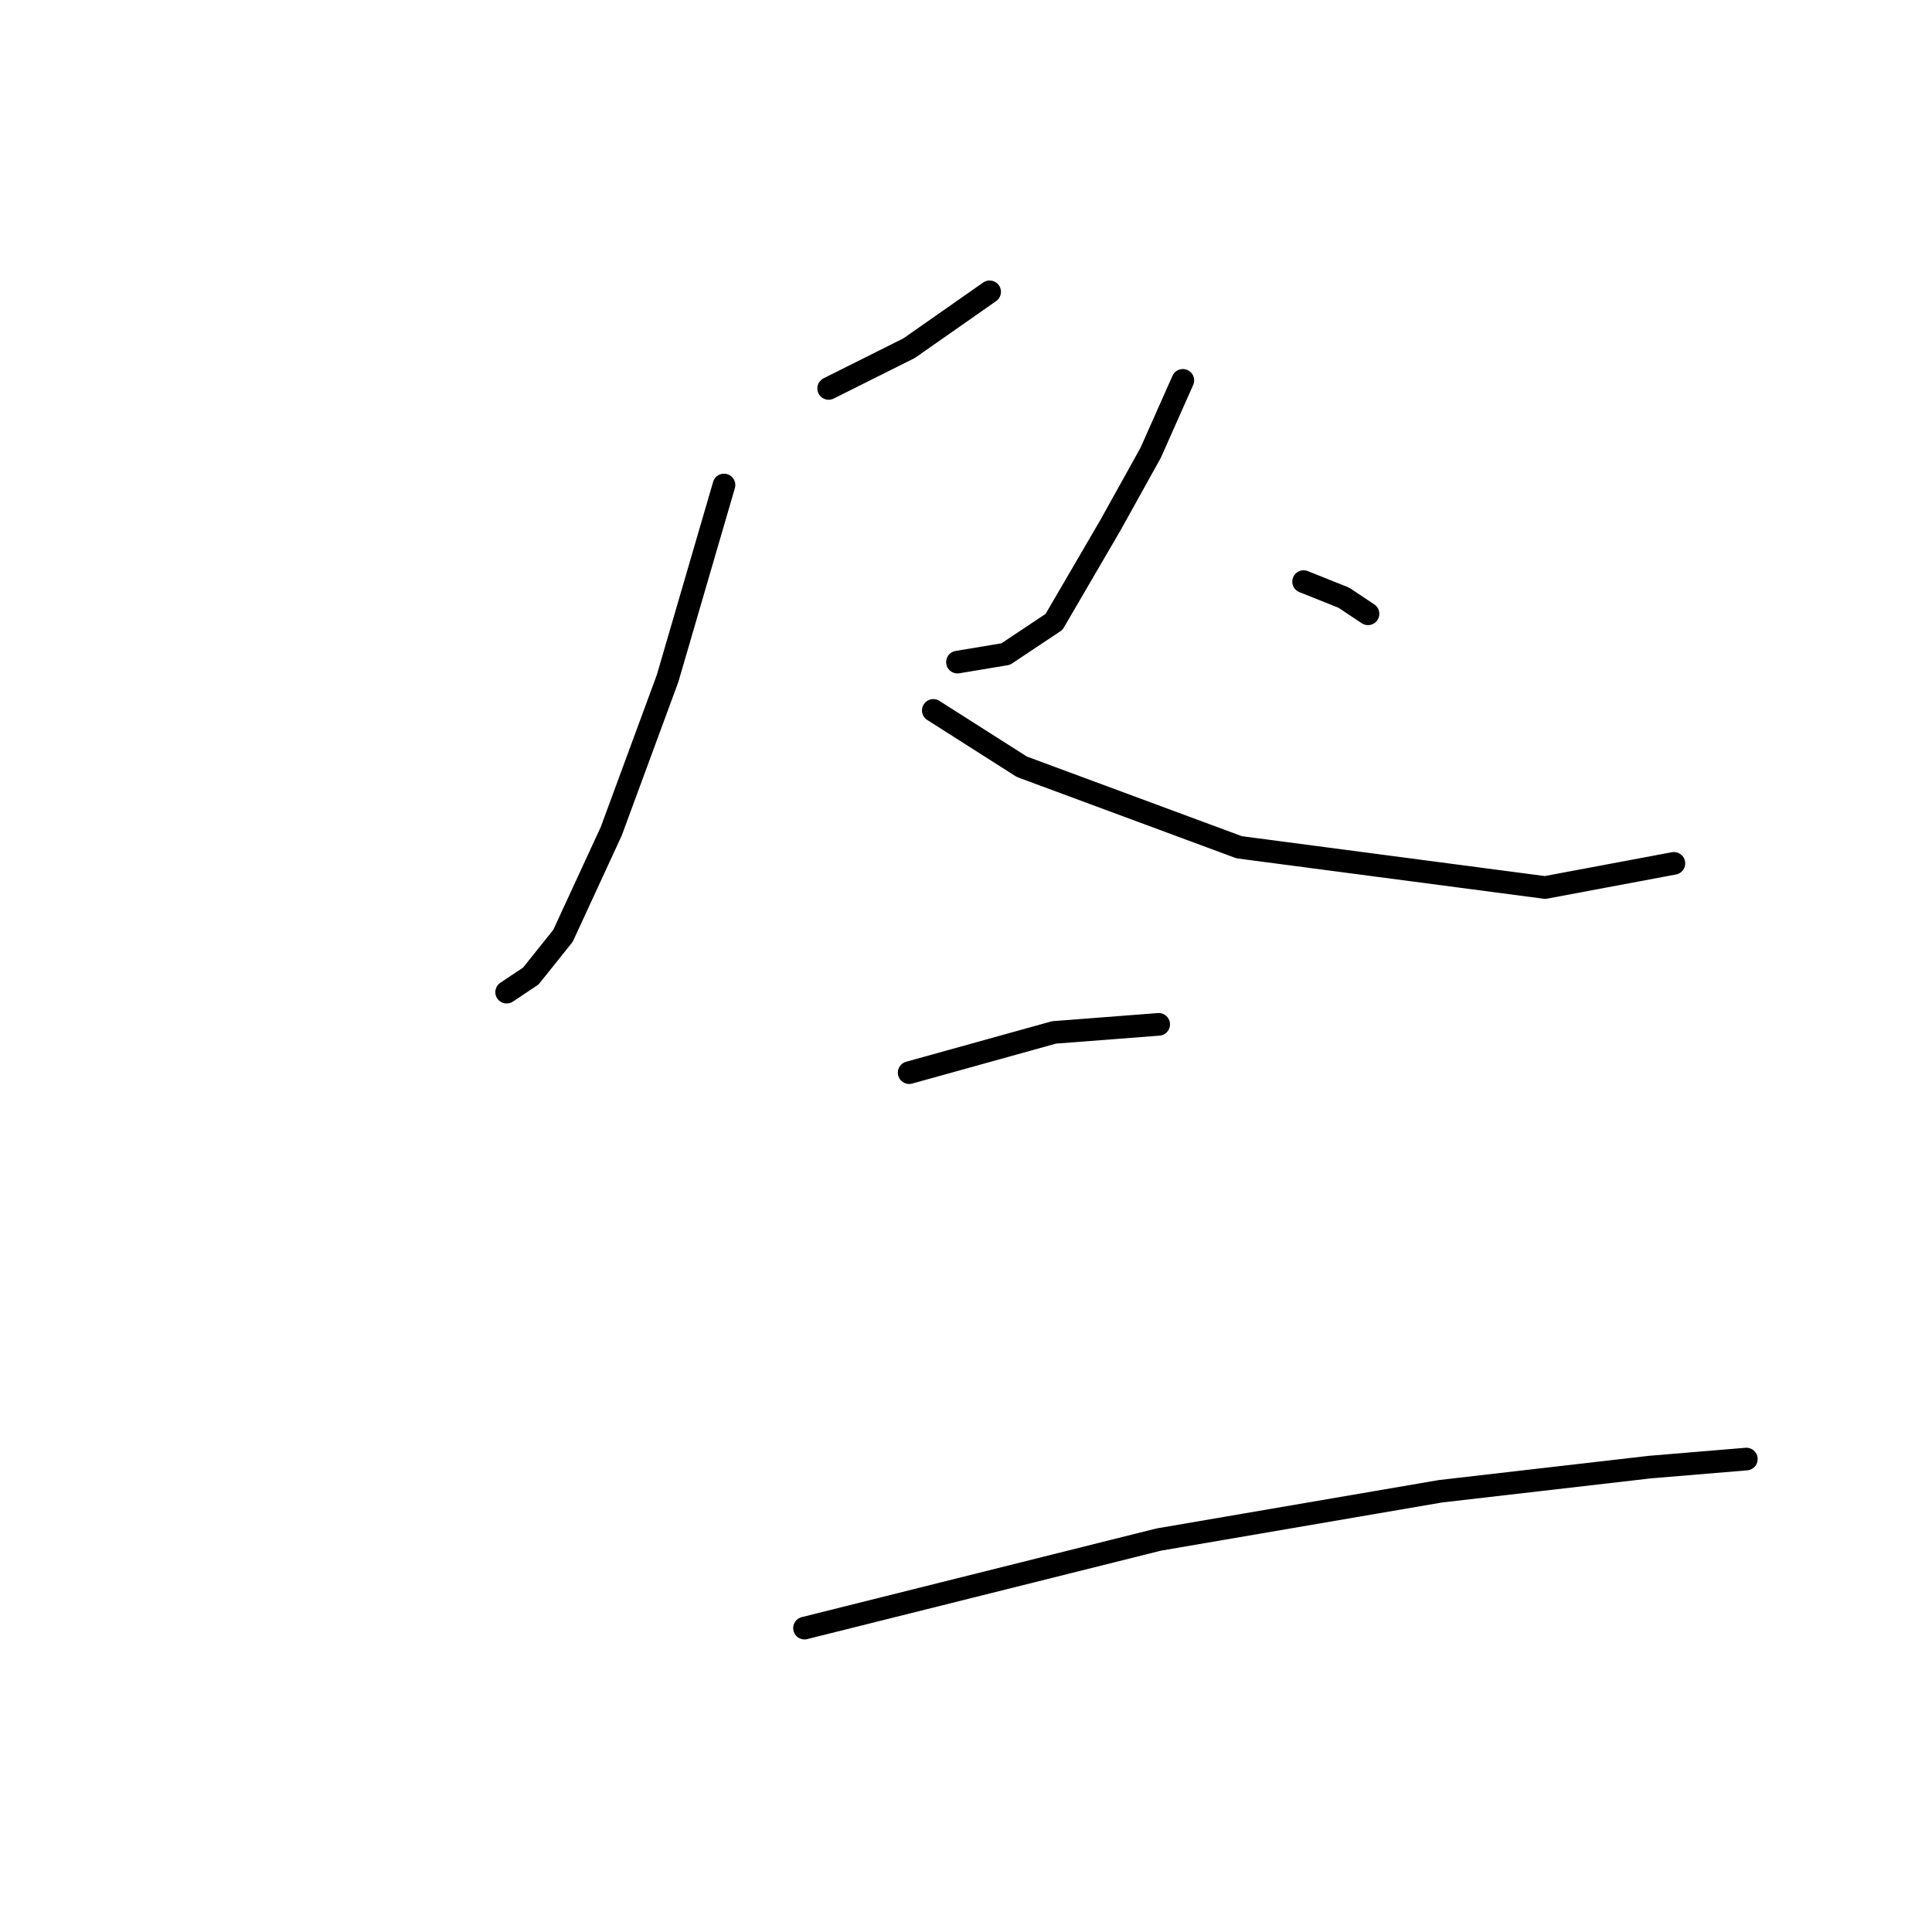 <?xml version="1.0" standalone="no"?>
    <svg width="256" height="256" xmlns="http://www.w3.org/2000/svg" version="1.1">
    <polyline stroke="black" stroke-width="3" stroke-linecap="round" fill="transparent" stroke-linejoin="round" points="109.8 51.467 120.467 46.133 131.133 38.667 131.133 38.667 " />
        <polyline stroke="black" stroke-width="3" stroke-linecap="round" fill="transparent" stroke-linejoin="round" points="95.933 64.267 88.467 89.867 81 110.133 74.6 124 70.333 129.333 67.133 131.467 67.133 131.467 " />
        <polyline stroke="black" stroke-width="3" stroke-linecap="round" fill="transparent" stroke-linejoin="round" points="123.667 94.133 135.4 101.6 164.2 112.267 204.733 117.6 221.8 114.4 221.8 114.4 " />
        <polyline stroke="black" stroke-width="3" stroke-linecap="round" fill="transparent" stroke-linejoin="round" points="156.733 50.4 152.467 60 147.133 69.6 139.667 82.4 133.267 86.667 126.867 87.733 126.867 87.733 " />
        <polyline stroke="black" stroke-width="3" stroke-linecap="round" fill="transparent" stroke-linejoin="round" points="172.733 77.067 178.067 79.2 181.267 81.333 181.267 81.333 " />
        <polyline stroke="black" stroke-width="3" stroke-linecap="round" fill="transparent" stroke-linejoin="round" points="120.467 142.133 139.667 136.8 153.533 135.733 153.533 135.733 " />
        <polyline stroke="black" stroke-width="3" stroke-linecap="round" fill="transparent" stroke-linejoin="round" points="106.6 215.733 153.533 204 190.867 197.6 218.6 194.4 231.4 193.333 231.4 193.333 " />
        </svg>